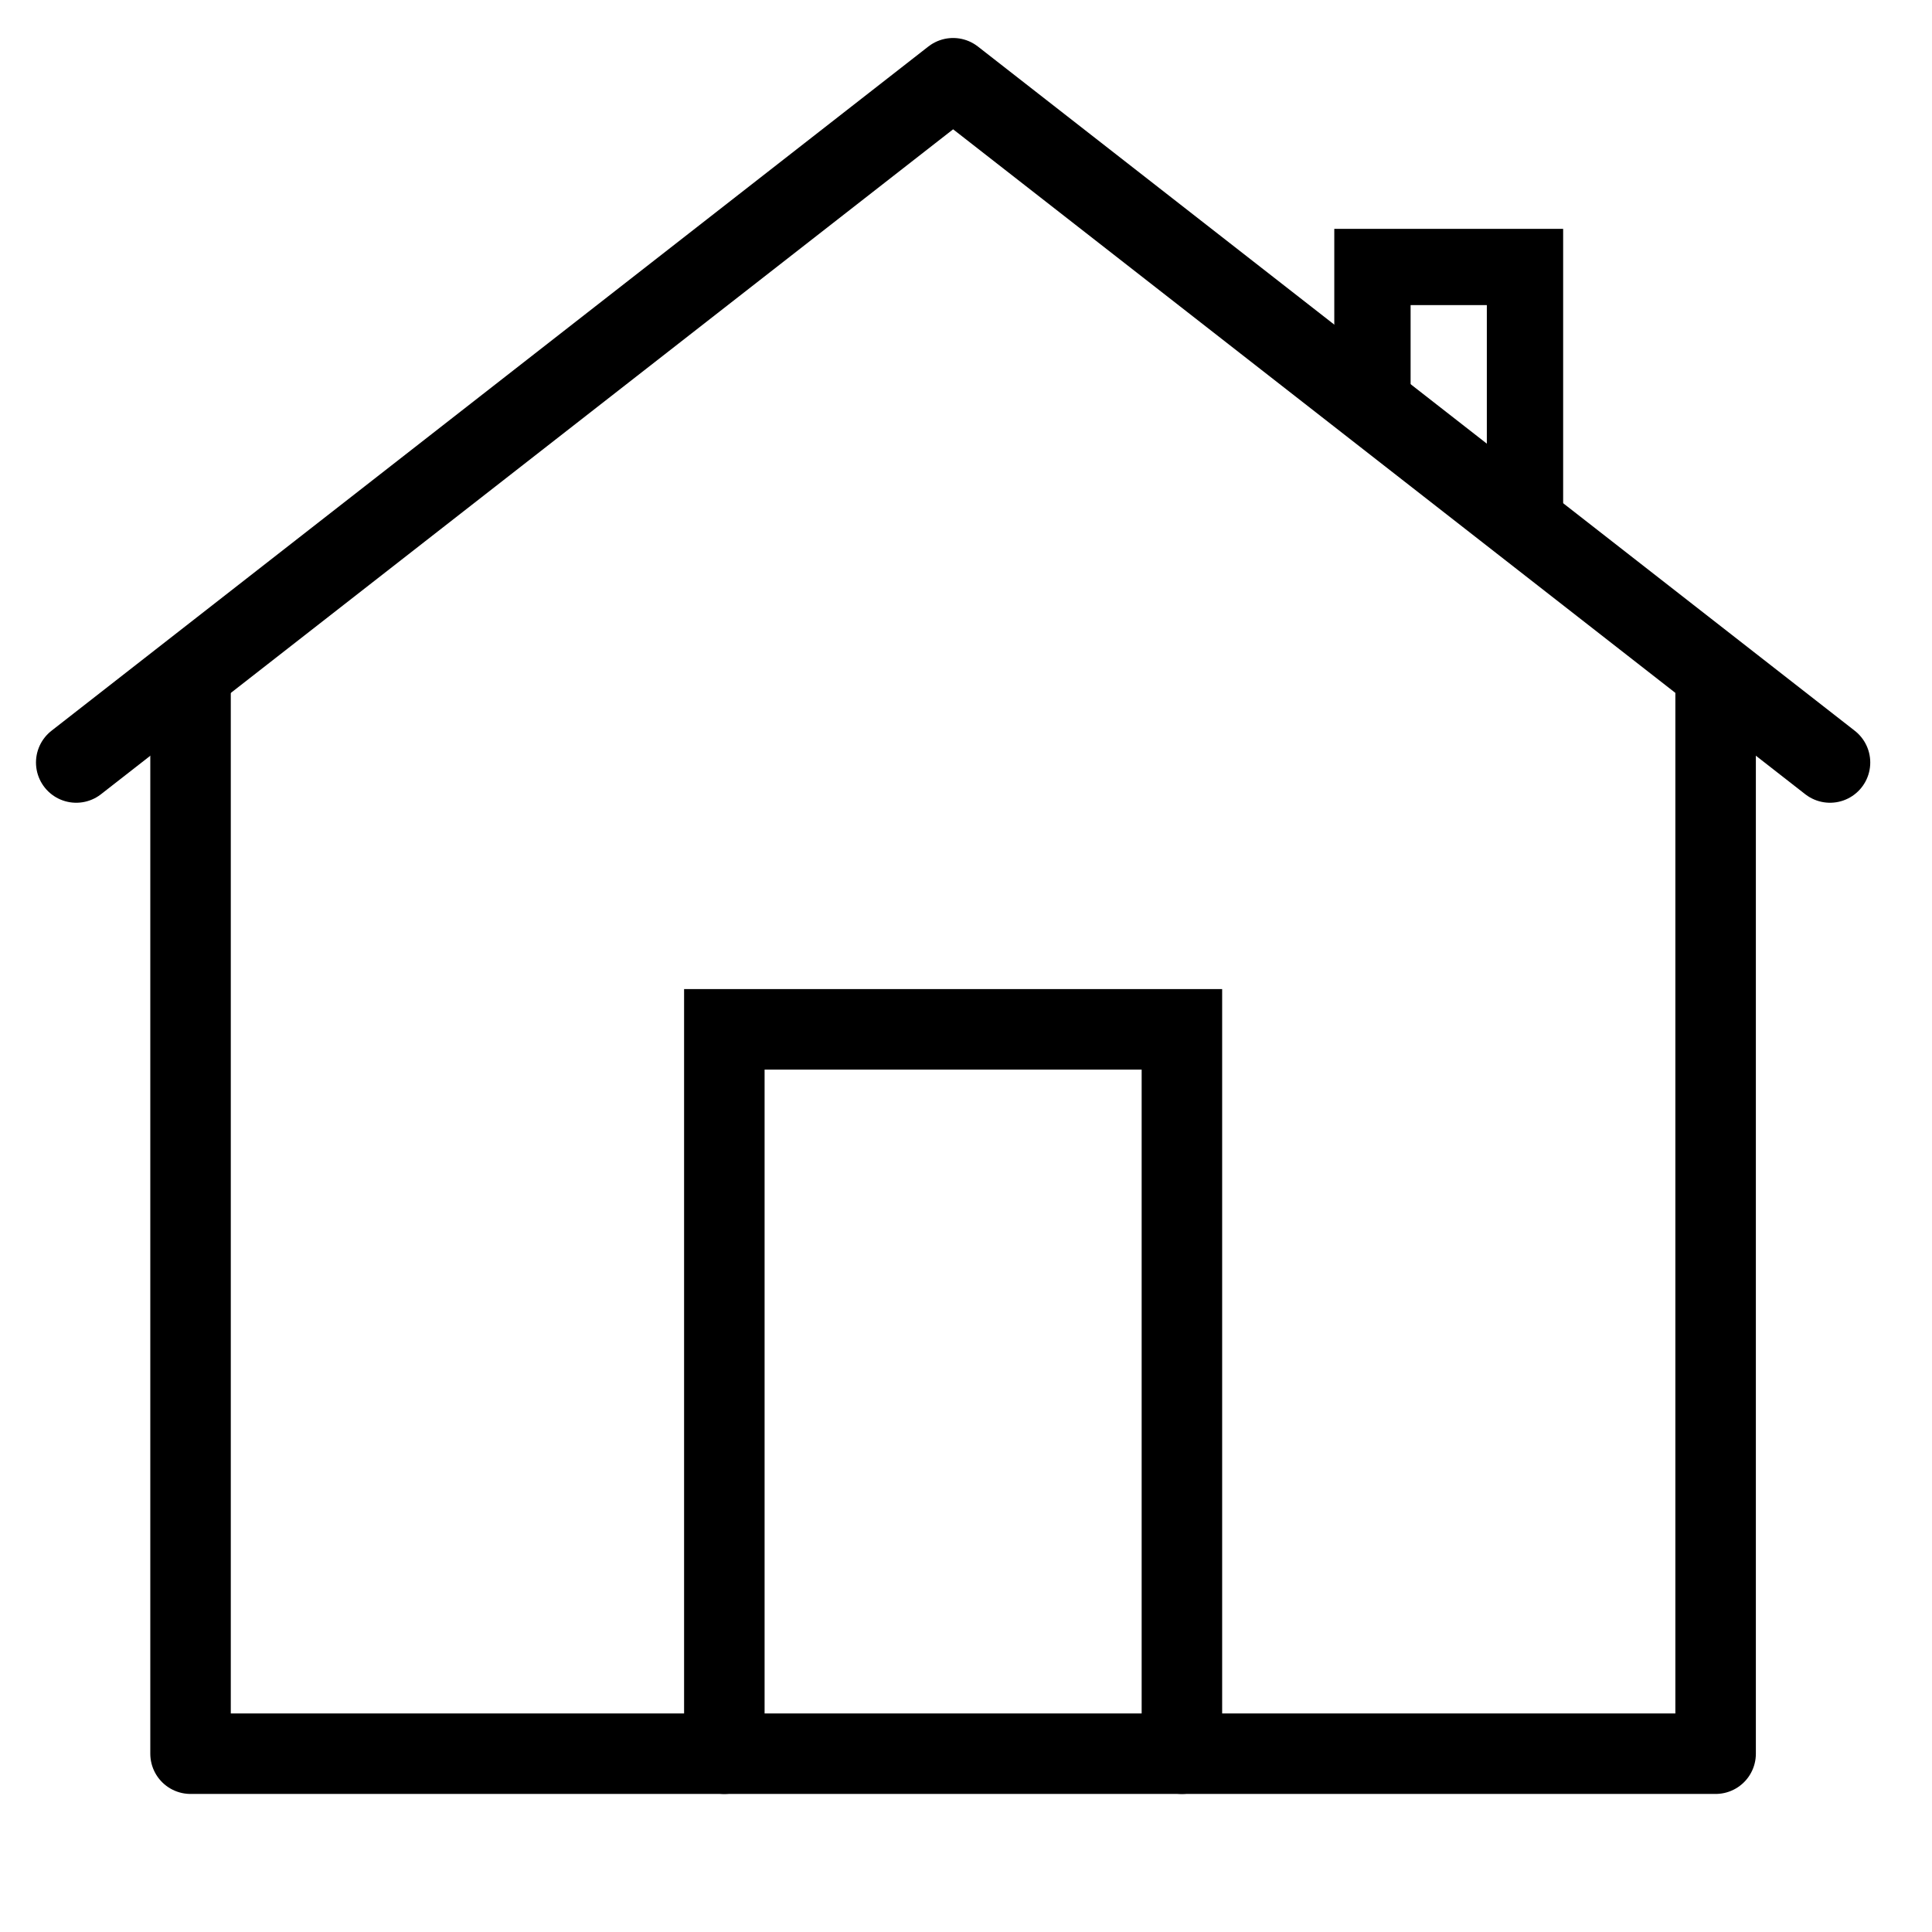 <svg xmlns="http://www.w3.org/2000/svg" width="24" height="24" viewBox="0 0 24 24" fill="none">
<path d="M21.312 8.525V21.785H2.367V8.525" stroke="currentColor" stroke-miterlimit="10" stroke-linecap="round" stroke-linejoin="round"/>
<path d="M8.998 21.785V12.787H14.682V21.785" stroke="currentColor" stroke-miterlimit="10" stroke-linecap="round"/>
<path d="M16.575 2.843V4.27L17.523 5.255V3.79H18.47V6.253L19.418 7.23V2.843H16.575Z" fill="currentColor"/>
<path d="M0.947 9.472L11.84 0.972L22.733 9.472" stroke="currentColor" stroke-miterlimit="10" stroke-linecap="round" stroke-linejoin="round"/>
</svg>